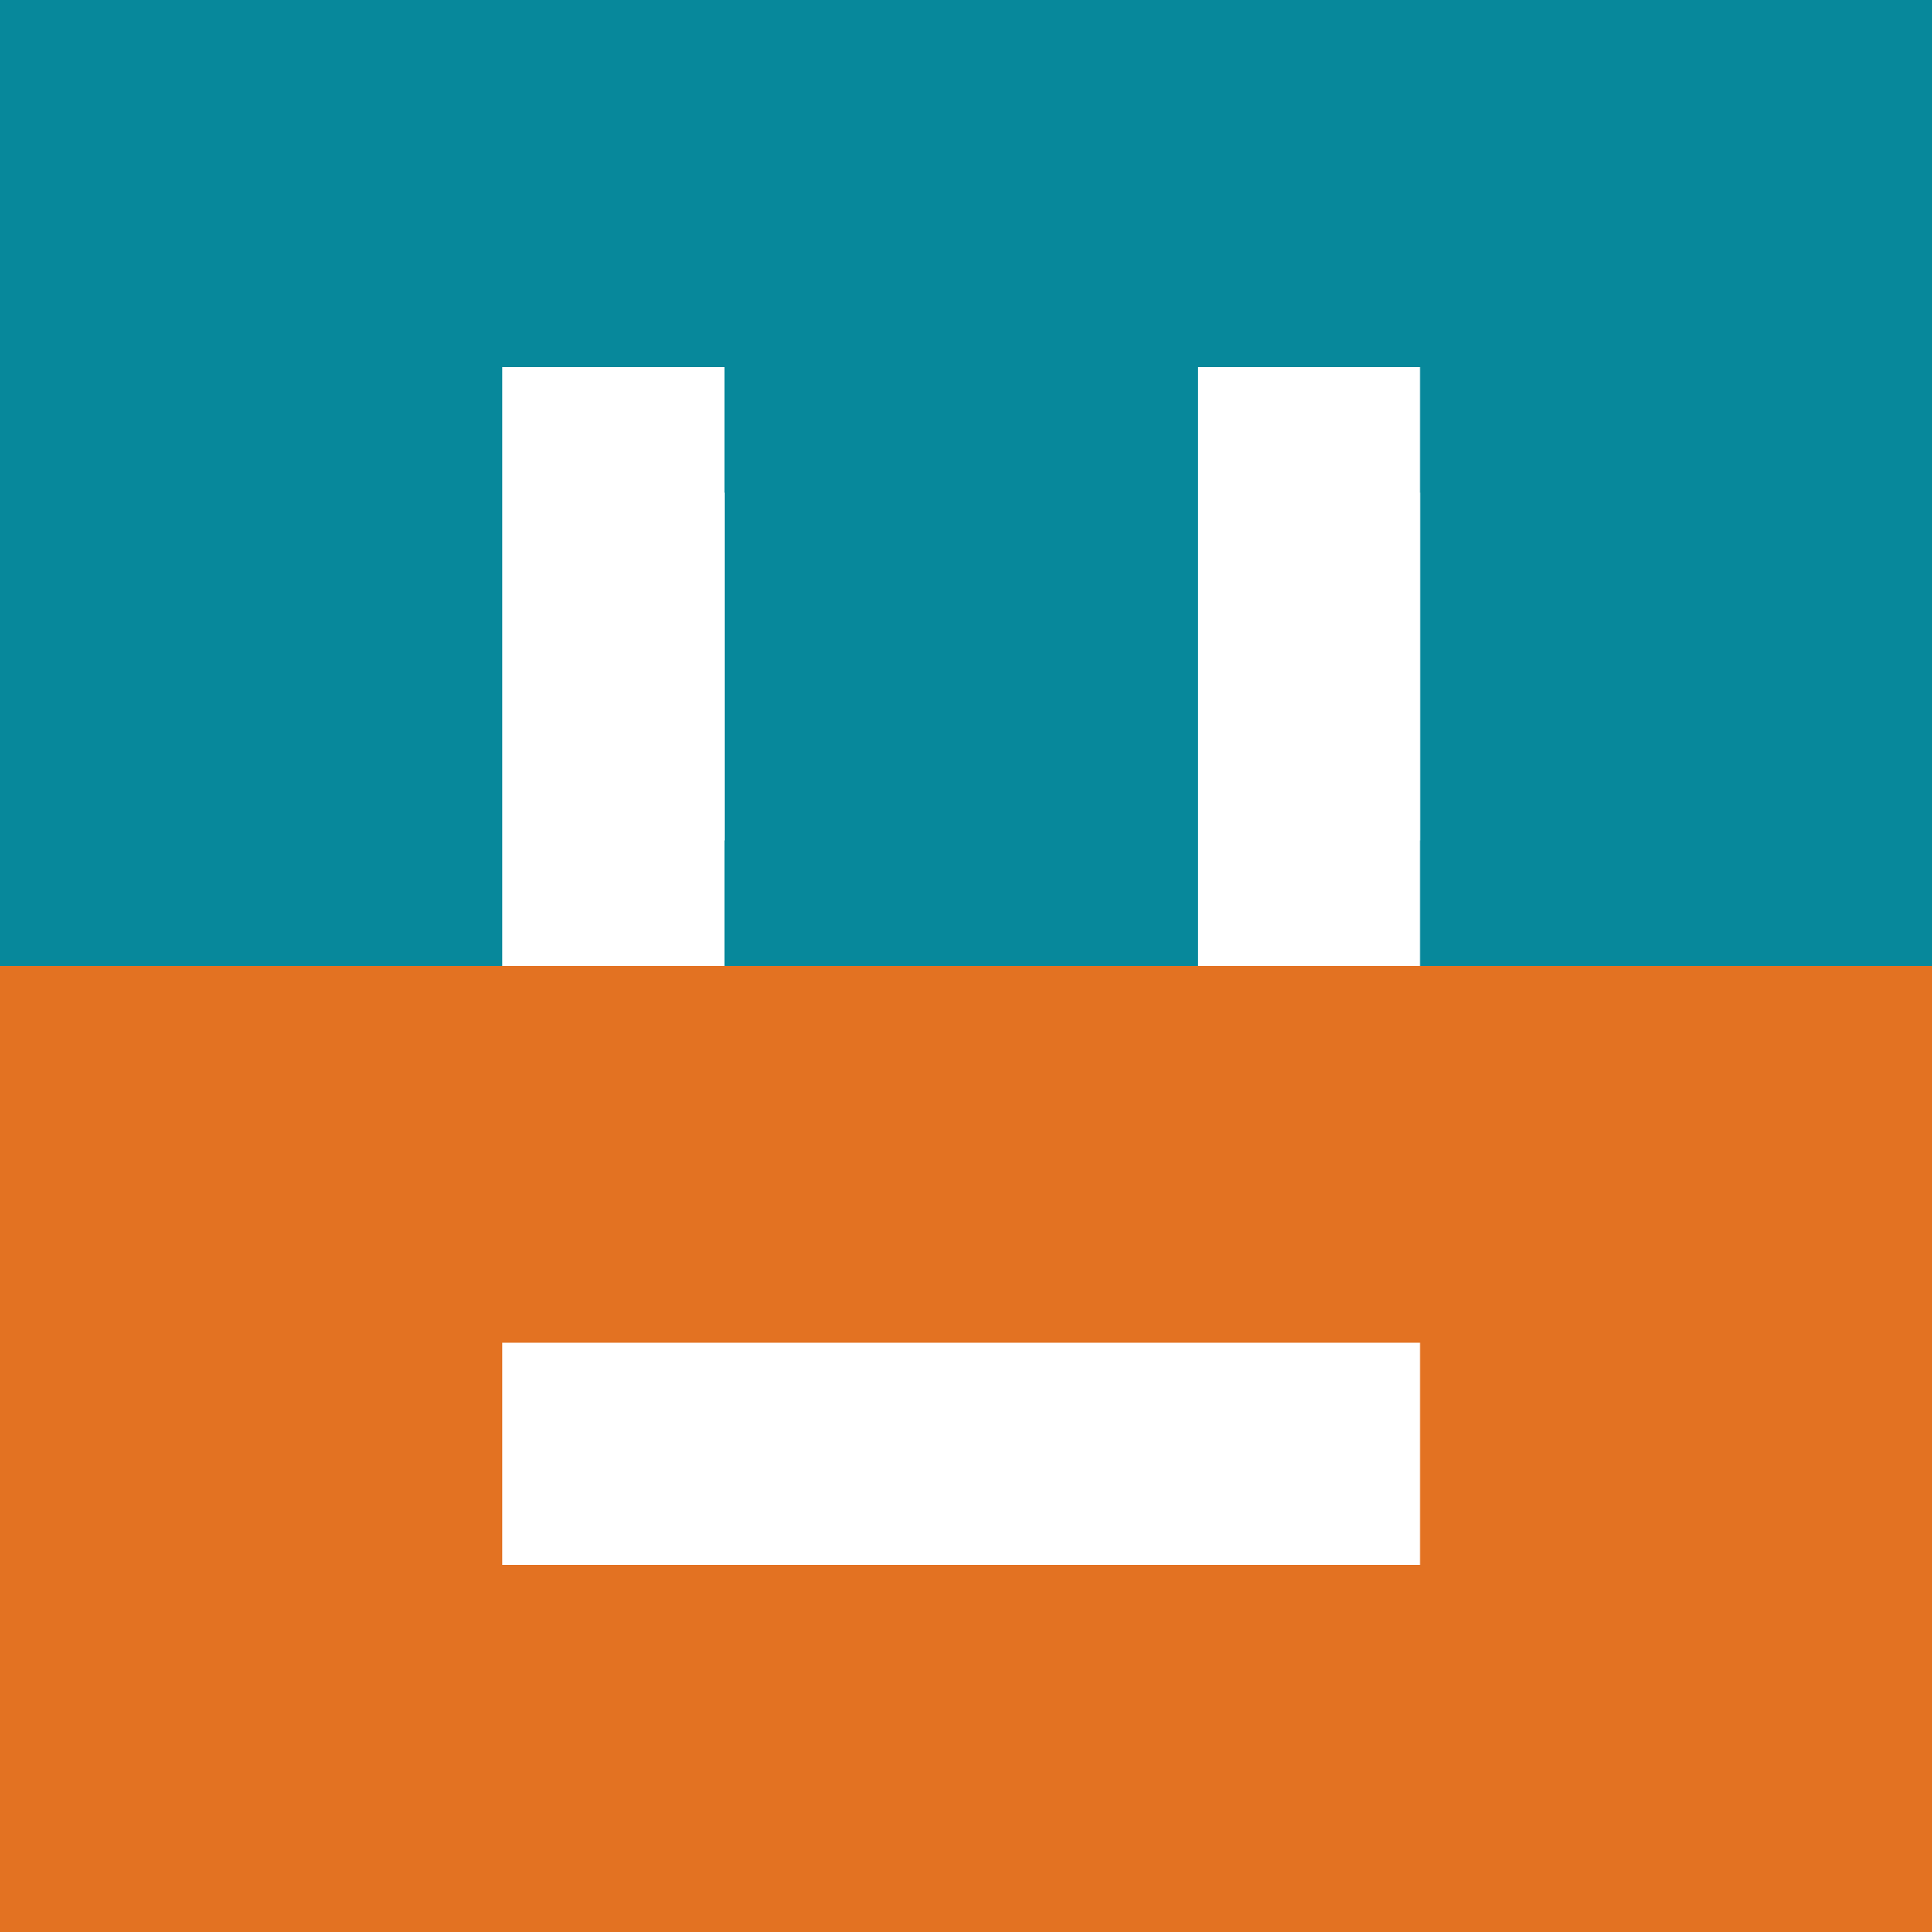 <svg id="Group_1_copy_2" data-name="Group 1 copy 2" xmlns="http://www.w3.org/2000/svg" width="40" height="40" viewBox="0 0 200 200">
  <rect x="0" y="0" width="200" height="200" fill="#333333" stroke="none"/>
<defs>
    <style>
      .cls-1 {
        fill: #07889b;
      }

      .cls-2 {
        fill: #e37222;
      }

      .cls-3 {
        fill: #fff;
      }
    </style>
  </defs>
  <rect class="cls-1" width="200" height="100"/>
  <rect id="Rectangle_1_copy" data-name="Rectangle 1 copy" class="cls-2" y="100" width="200" height="100"/>
  <rect id="Rectangle_2_copy_2" data-name="Rectangle 2 copy 2" class="cls-3" x="52" y="139" width="95" height="23"/>
  <g id="eyes">
    <rect class="cls-3" x="124" y="51" width="23" height="49"/>
    <rect id="Rectangle_2_copy" data-name="Rectangle 2 copy" class="cls-3" x="52" y="51" width="23" height="49"/>
  </g>
  <g id="eyes_copy" data-name="eyes copy">
    <rect class="cls-3" x="124" y="38" width="23" height="49"/>
    <rect id="Rectangle_2_copy-2" data-name="Rectangle 2 copy" class="cls-3" x="52" y="38" width="23" height="49"/>
  </g>
</svg>
